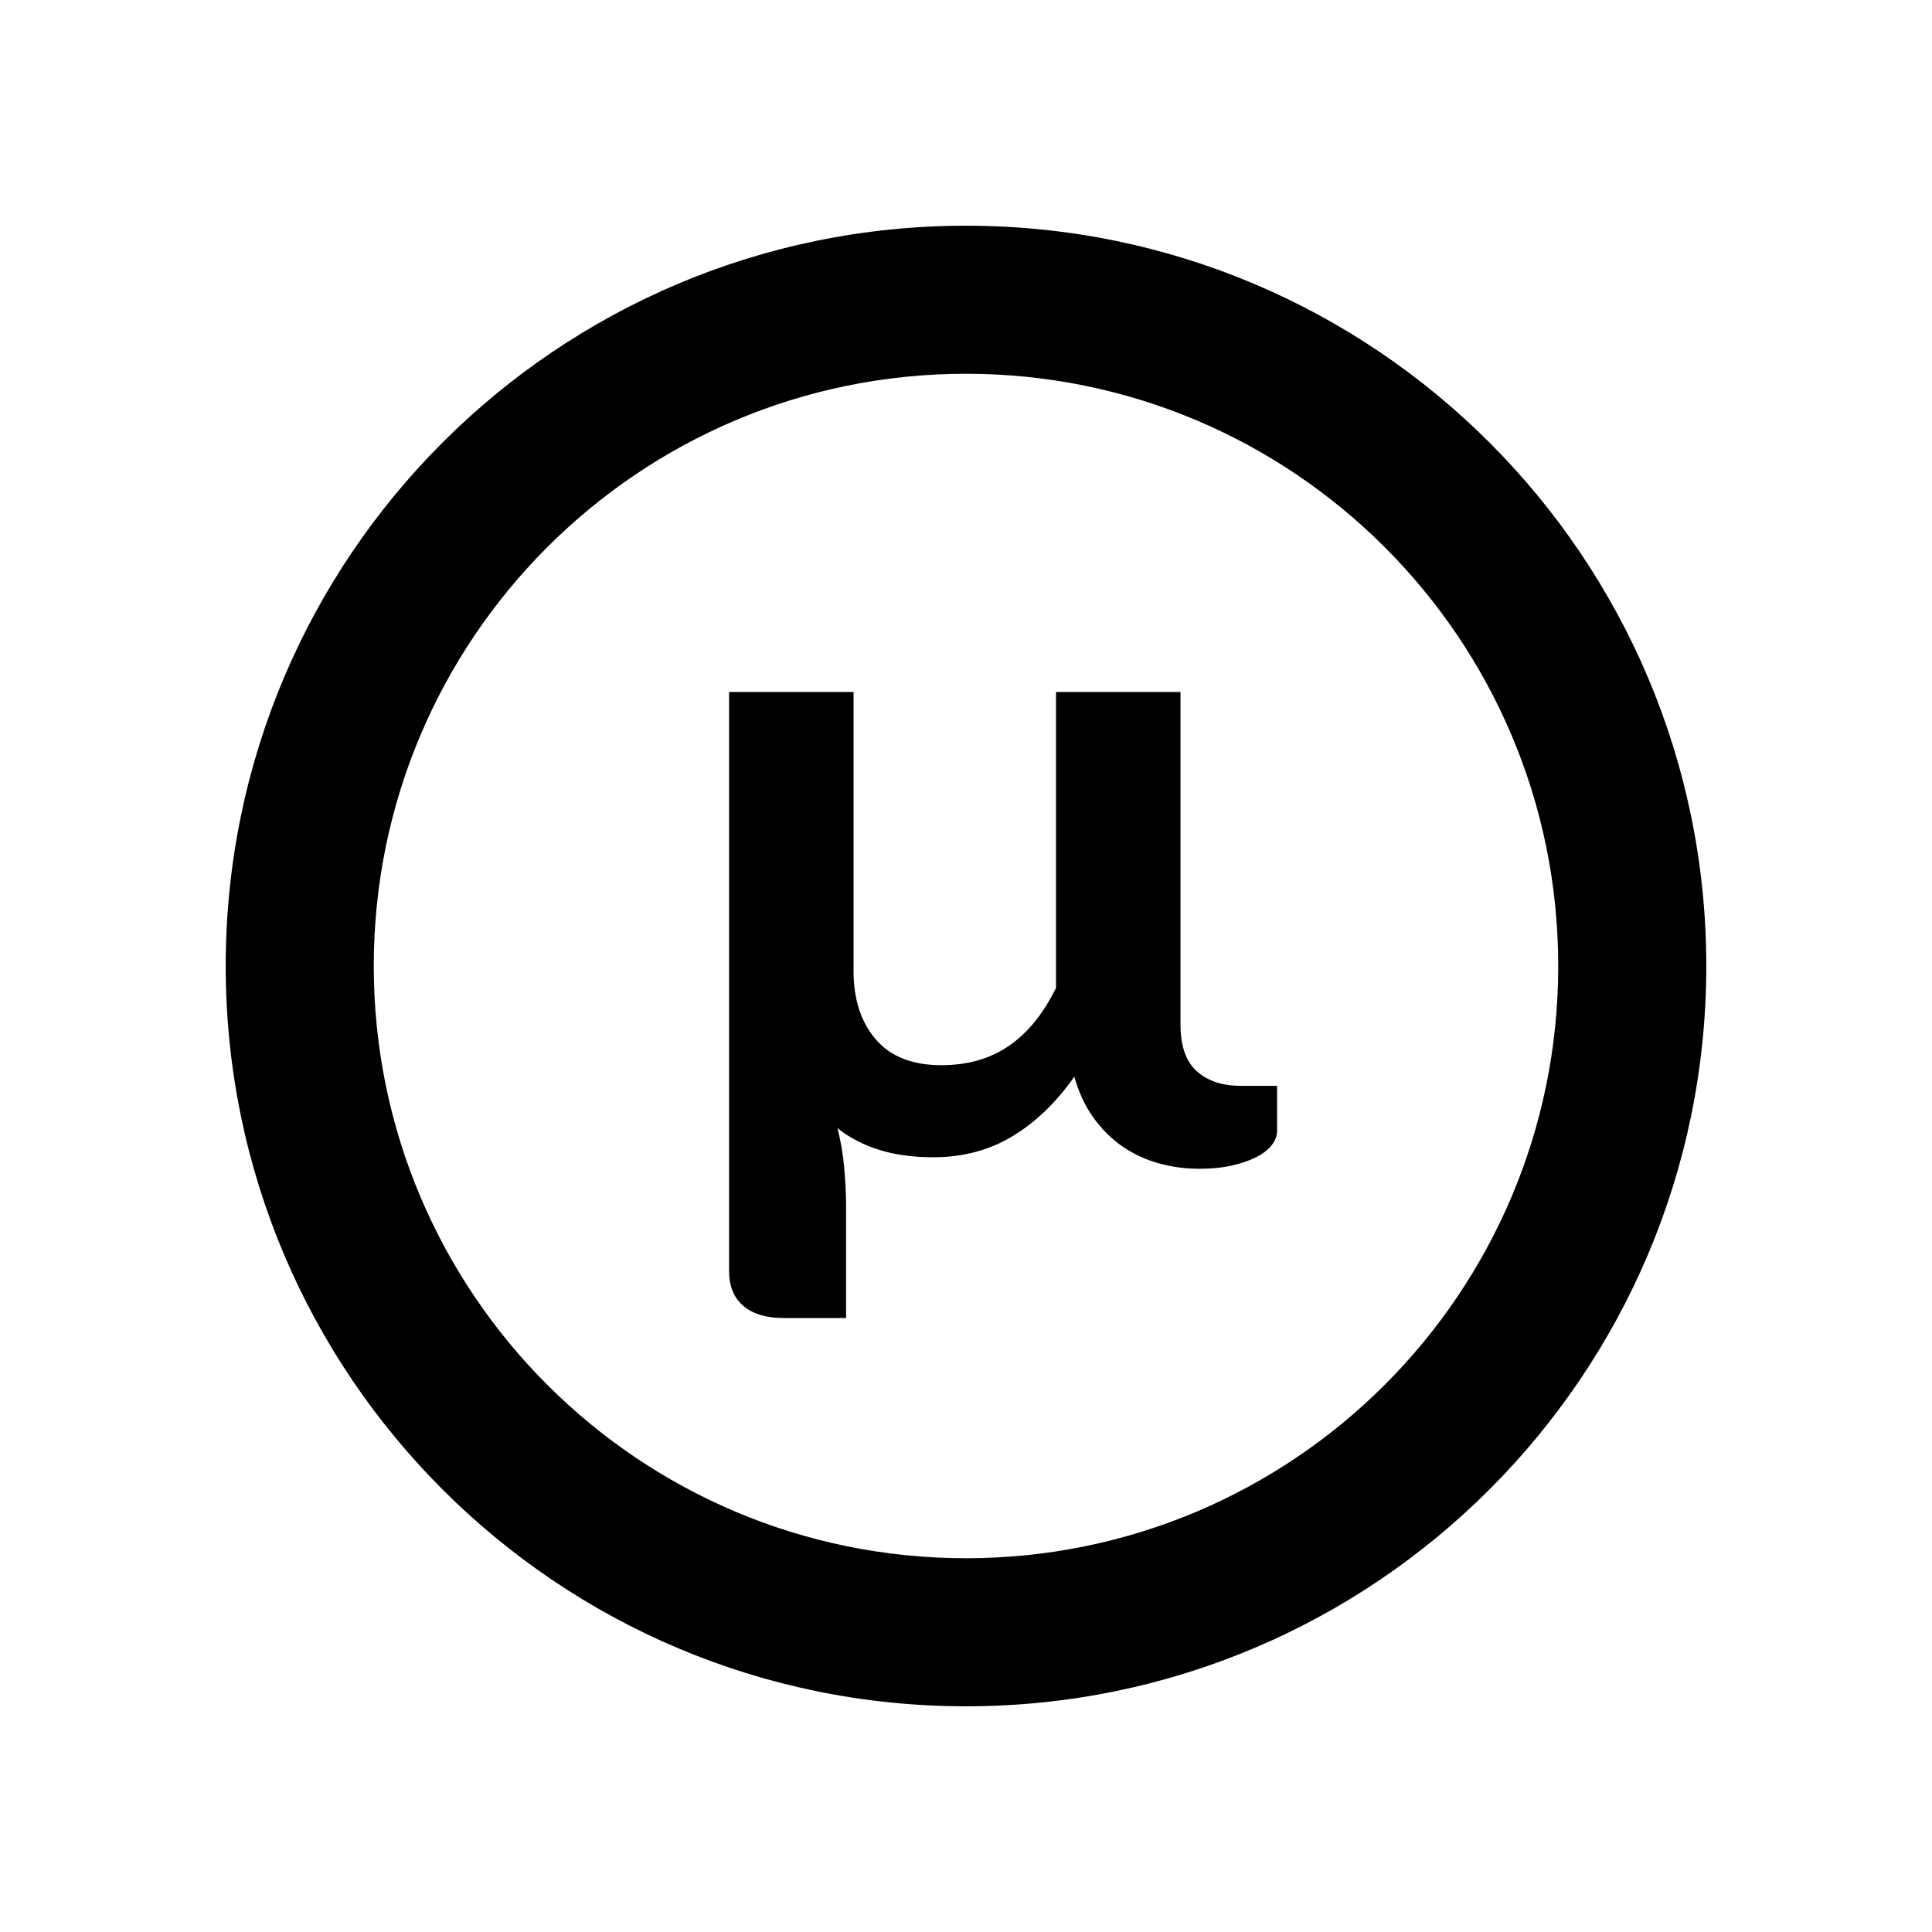 <svg viewBox="0 0 2080 2080" version="1.1" xmlns="http://www.w3.org/2000/svg" height="26pt" width="26pt">
    <g stroke="none" stroke-width="1" fill-rule="evenodd" transform="translate(80 80)">
        <path d="M960 1597.6c-352.141 0-637.6-285.459-637.6-637.6S607.859 322.4 960 322.4s637.6 285.459 637.6 637.6-285.459 637.6-637.6 637.6M960 163c-440.183 0-797 356.817-797 797s356.817 797 797 797 797-356.817 797-797-356.817-797-797-797"/>
        <path d="M1208.1 1072.931c-11.574-10.574-17.171-27.295-17.171-49.764V664.991h-134v318.524c-13 26.435-28.852 46.921-49.287 61.46-20.435 14.54-45.214 21.81-74.148 21.81-31.104 0-54.697-9.253-70.61-27.758-15.914-18.504-23.955-43.12-23.955-73.85V664.99h-134v623.346c0 16.521 5.19 28.962 15.499 37.718 10.307 8.756 24.9 12.936 43.708 12.936h66.793v-118.558c0-12.887-.665-26.847-1.931-41.882-1.266-15.034-3.723-29.656-7.34-43.864 13.02 10.243 28.022 18.008 45.02 23.295 16.999 5.288 36.345 7.93 58.045 7.93 31.828 0 60.217-7.517 85.173-22.552 24.955-15.034 47.196-36.429 66.726-64.184 4.702 16.851 11.574 31.555 20.616 44.111 9.04 12.556 19.439 22.882 31.194 30.978 11.754 8.095 24.683 14.125 38.789 18.091 14.106 3.966 28.753 5.947 43.943 5.947 13.02 0 24.685-1.156 34.99-3.469 10.31-2.313 19.17-5.37 26.584-9.169 7.415-3.8 12.86-8.179 16.656-13.135 3.798-4.956 5.535-10.078 5.535-15.365v-48.174h-39.28c-20.252 0-35.976-5.486-47.55-16.06"/>
    </g>
</svg>
